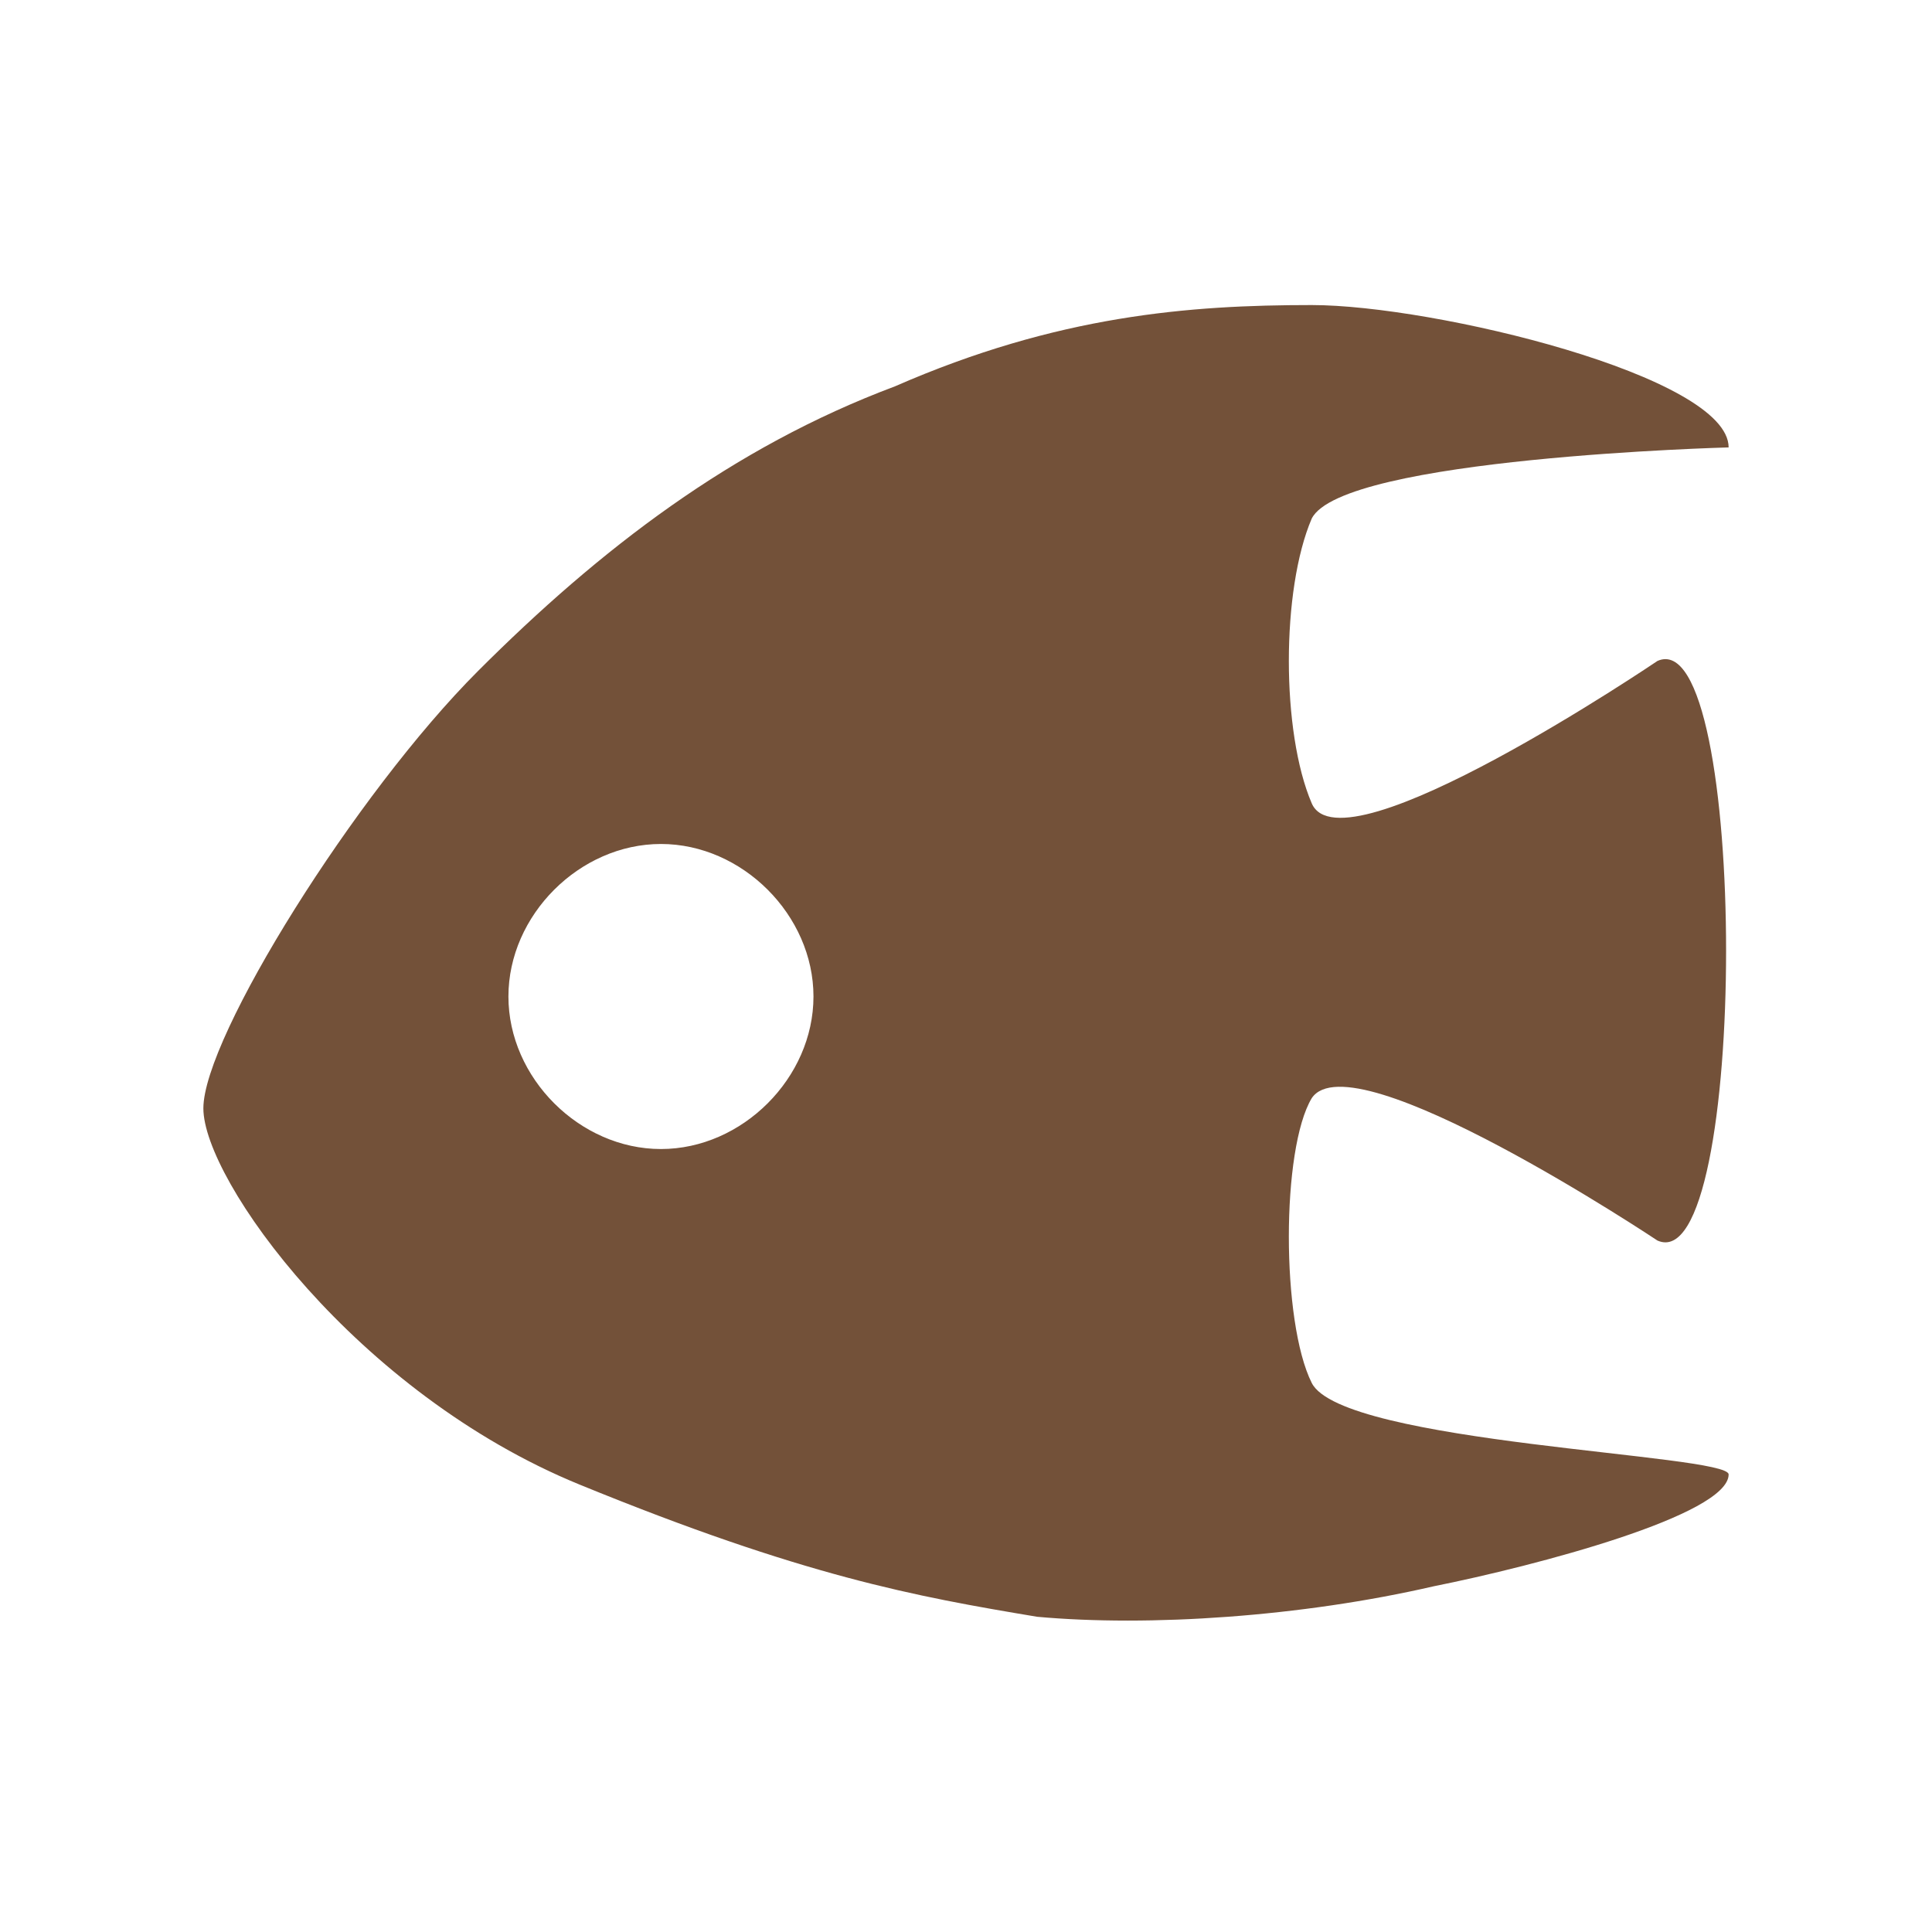 <svg xmlns="http://www.w3.org/2000/svg" width="19" height="19" viewBox="0 0 19 19"><title>aquarium.svg</title><rect width="19" height="19" x="0" y="0" fill="none"/><path fill="#735139" d="M10.9,11.6c-0.3-0.6-0.3-2.3,0-2.8c0.4-0.6,3.4,1.4,3.4,1.4c0.9,0.4,0.9-6.1,0-5.7	c0,0-3.1,2.1-3.4,1.4c-0.3-0.7-0.3-2.1,0-2.8C11.2,2.5,15,2.4,15,2.4C15,1.7,12.1,1,10.9,1S8.4,1.1,6.8,1.8C5.2,2.4,3.9,3.4,2.7,4.6	S0,8.2,0,8.9s1.5,2.8,3.7,3.7s3.3,1.1,4.5,1.3c1.1,0.1,2.6,0,3.9-0.3c1-0.2,2.9-0.7,2.9-1.1C15,12.3,11.2,12.2,10.9,11.6z M4.5,9.3	C3.7,9.3,3,8.6,3,7.8s0.7-1.5,1.5-1.5S6,7,6,7.8S5.3,9.3,4.5,9.3z" transform="translate(2 2)"/></svg>